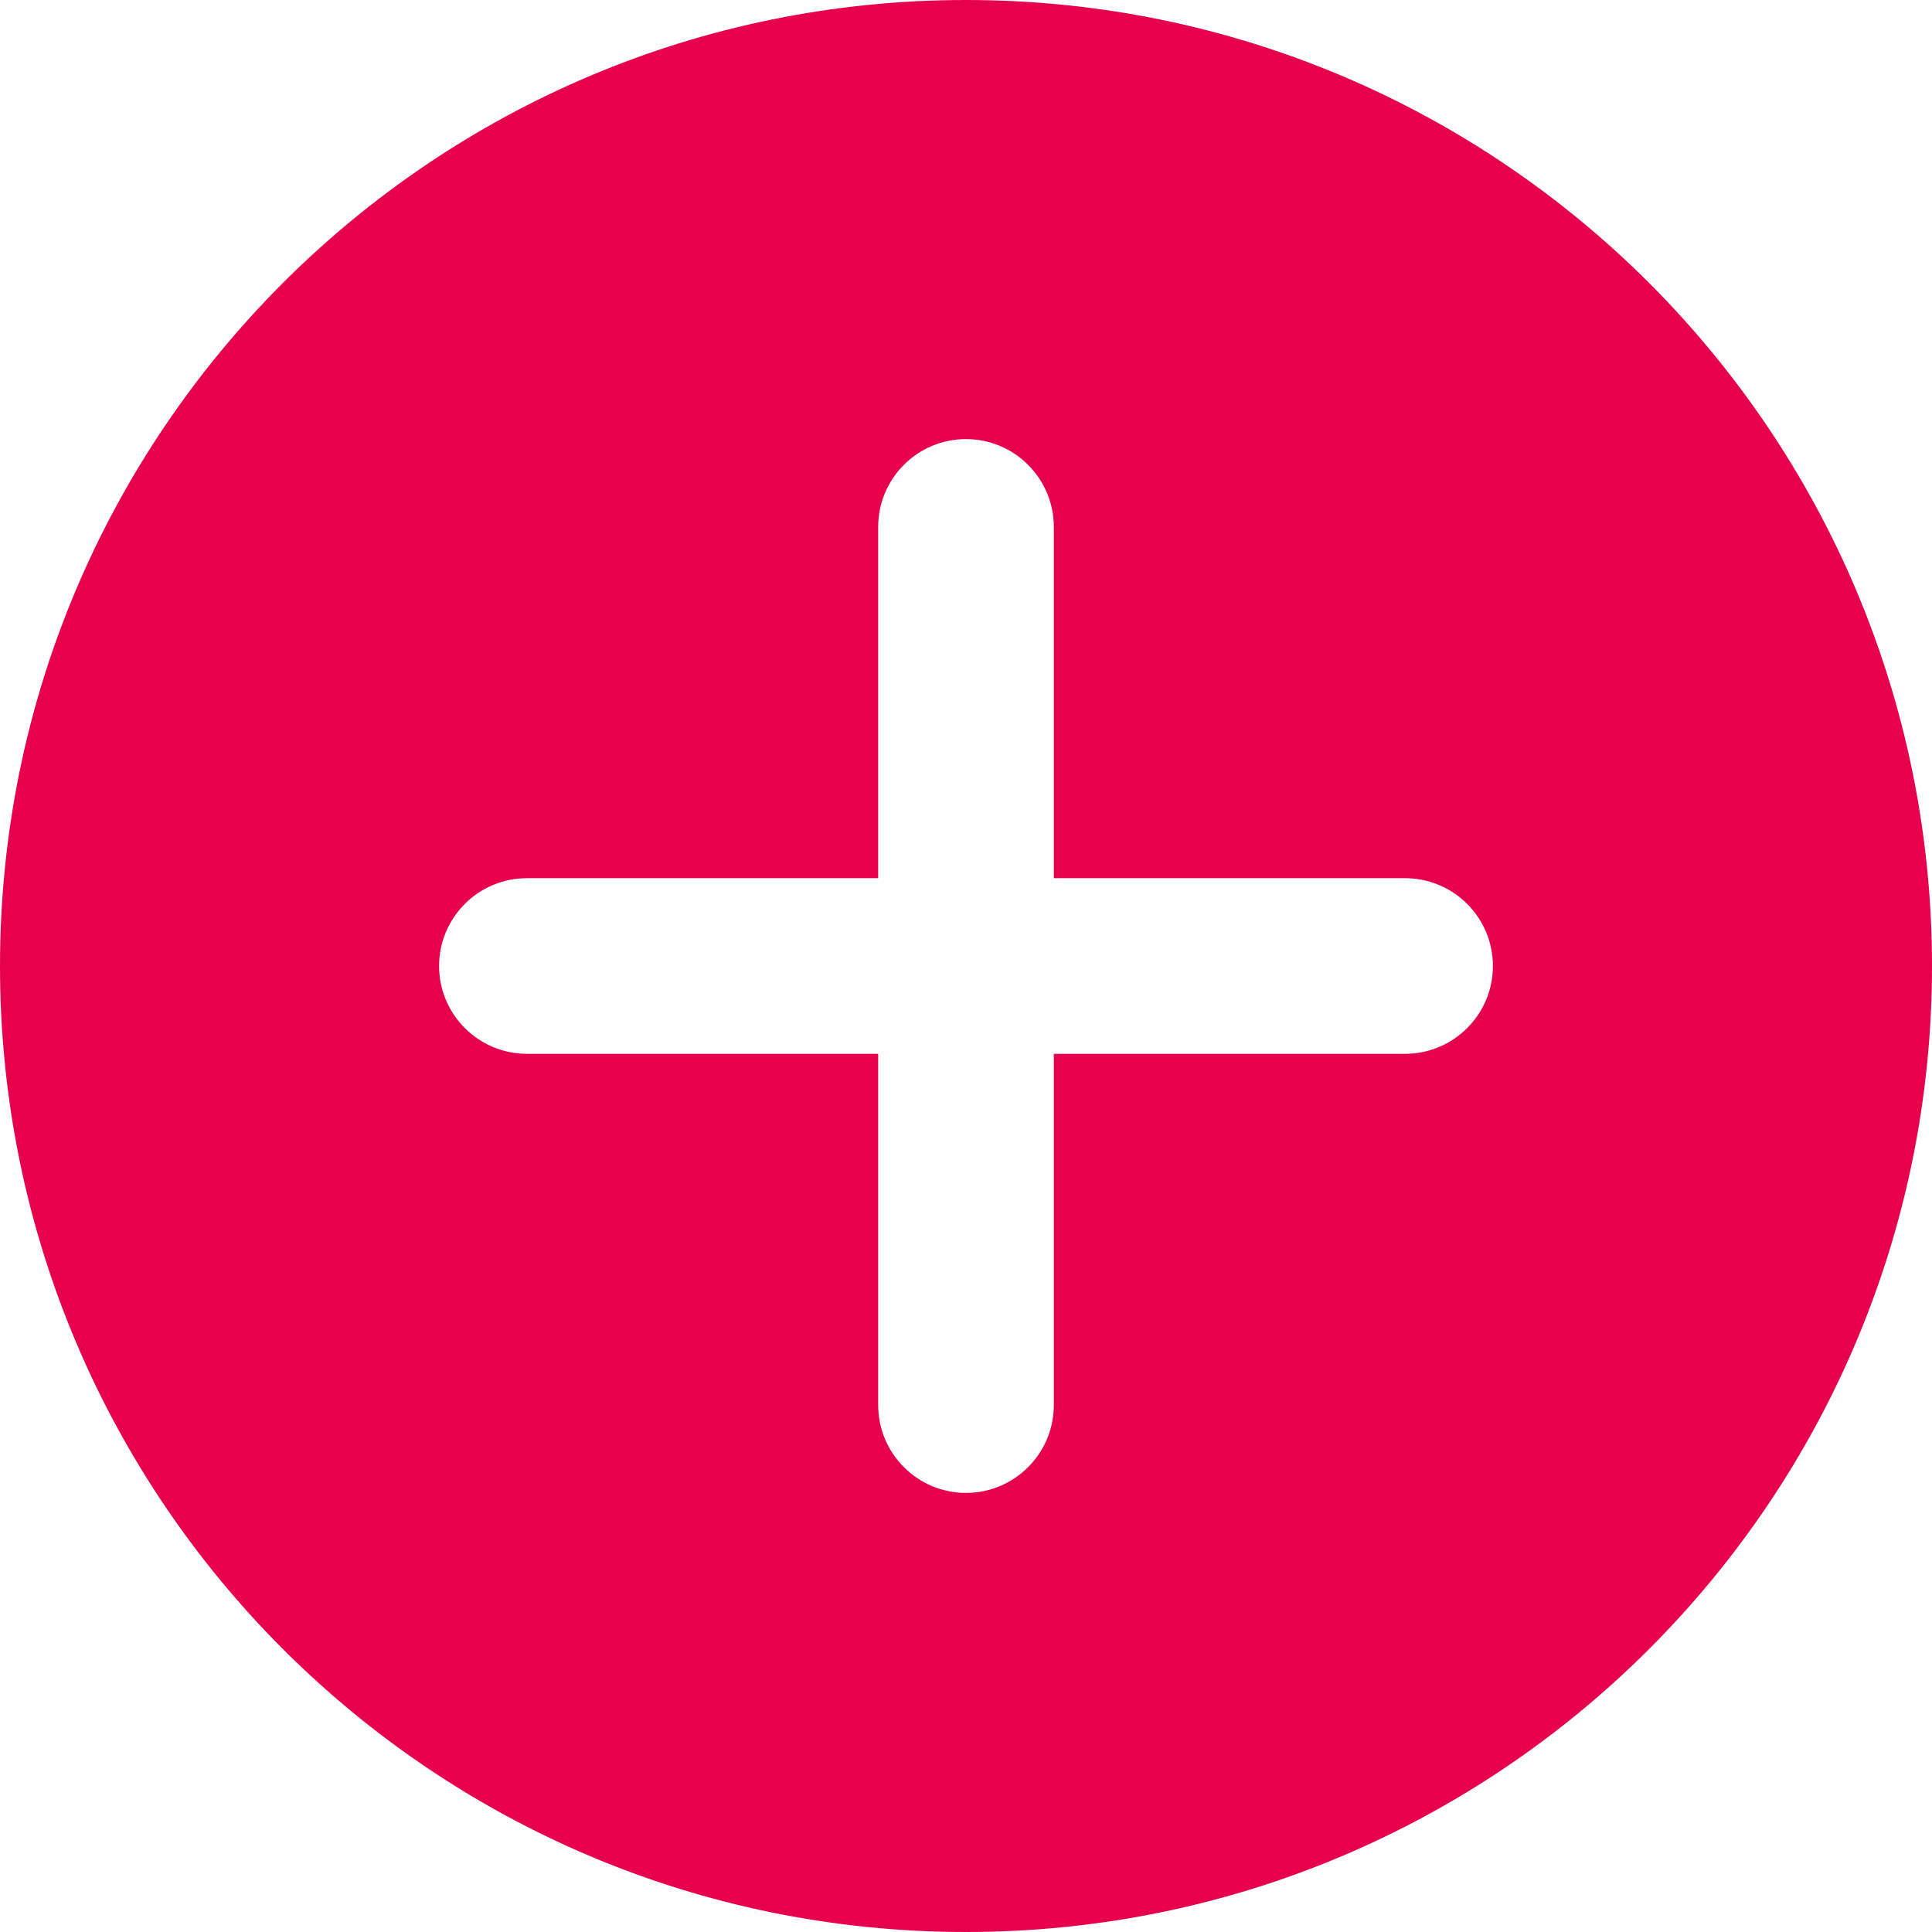 <?xml version="1.0" encoding="UTF-8"?>
<svg width="33px" height="33px" viewBox="0 0 33 33" version="1.1" xmlns="http://www.w3.org/2000/svg" xmlns:xlink="http://www.w3.org/1999/xlink">
    <title>E9AC708E-B329-4AB1-B63D-30FBCFA30A96</title>
    <g id="UI" stroke="none" stroke-width="1" fill="none" fill-rule="evenodd">
        <g id="UI-_-Incicio-_-Mobile" transform="translate(-144, -487)" fill="#E7004C">
            <path d="M160.5,487 C169.613,487 177,494.387 177,503.5 C177,512.613 169.613,520 160.5,520 C151.387,520 144,512.613 144,503.5 C144,494.387 151.387,487 160.5,487 Z M160.5,494.5 C159.672,494.5 159,495.172 159,496 L159,496 L159,502 L153,502 C152.172,502 151.5,502.672 151.5,503.5 C151.5,504.328 152.172,505 153,505 L153,505 L159,505 L159,511 C159,511.828 159.672,512.5 160.5,512.5 C161.328,512.5 162,511.828 162,511 L162,511 L162,505 L168,505 C168.828,505 169.5,504.328 169.5,503.5 C169.5,502.672 168.828,502 168,502 L168,502 L162,502 L162,496 C162,495.172 161.328,494.5 160.5,494.5 Z" id="puertos-nuevos"></path>
        </g>
    </g>
</svg>
